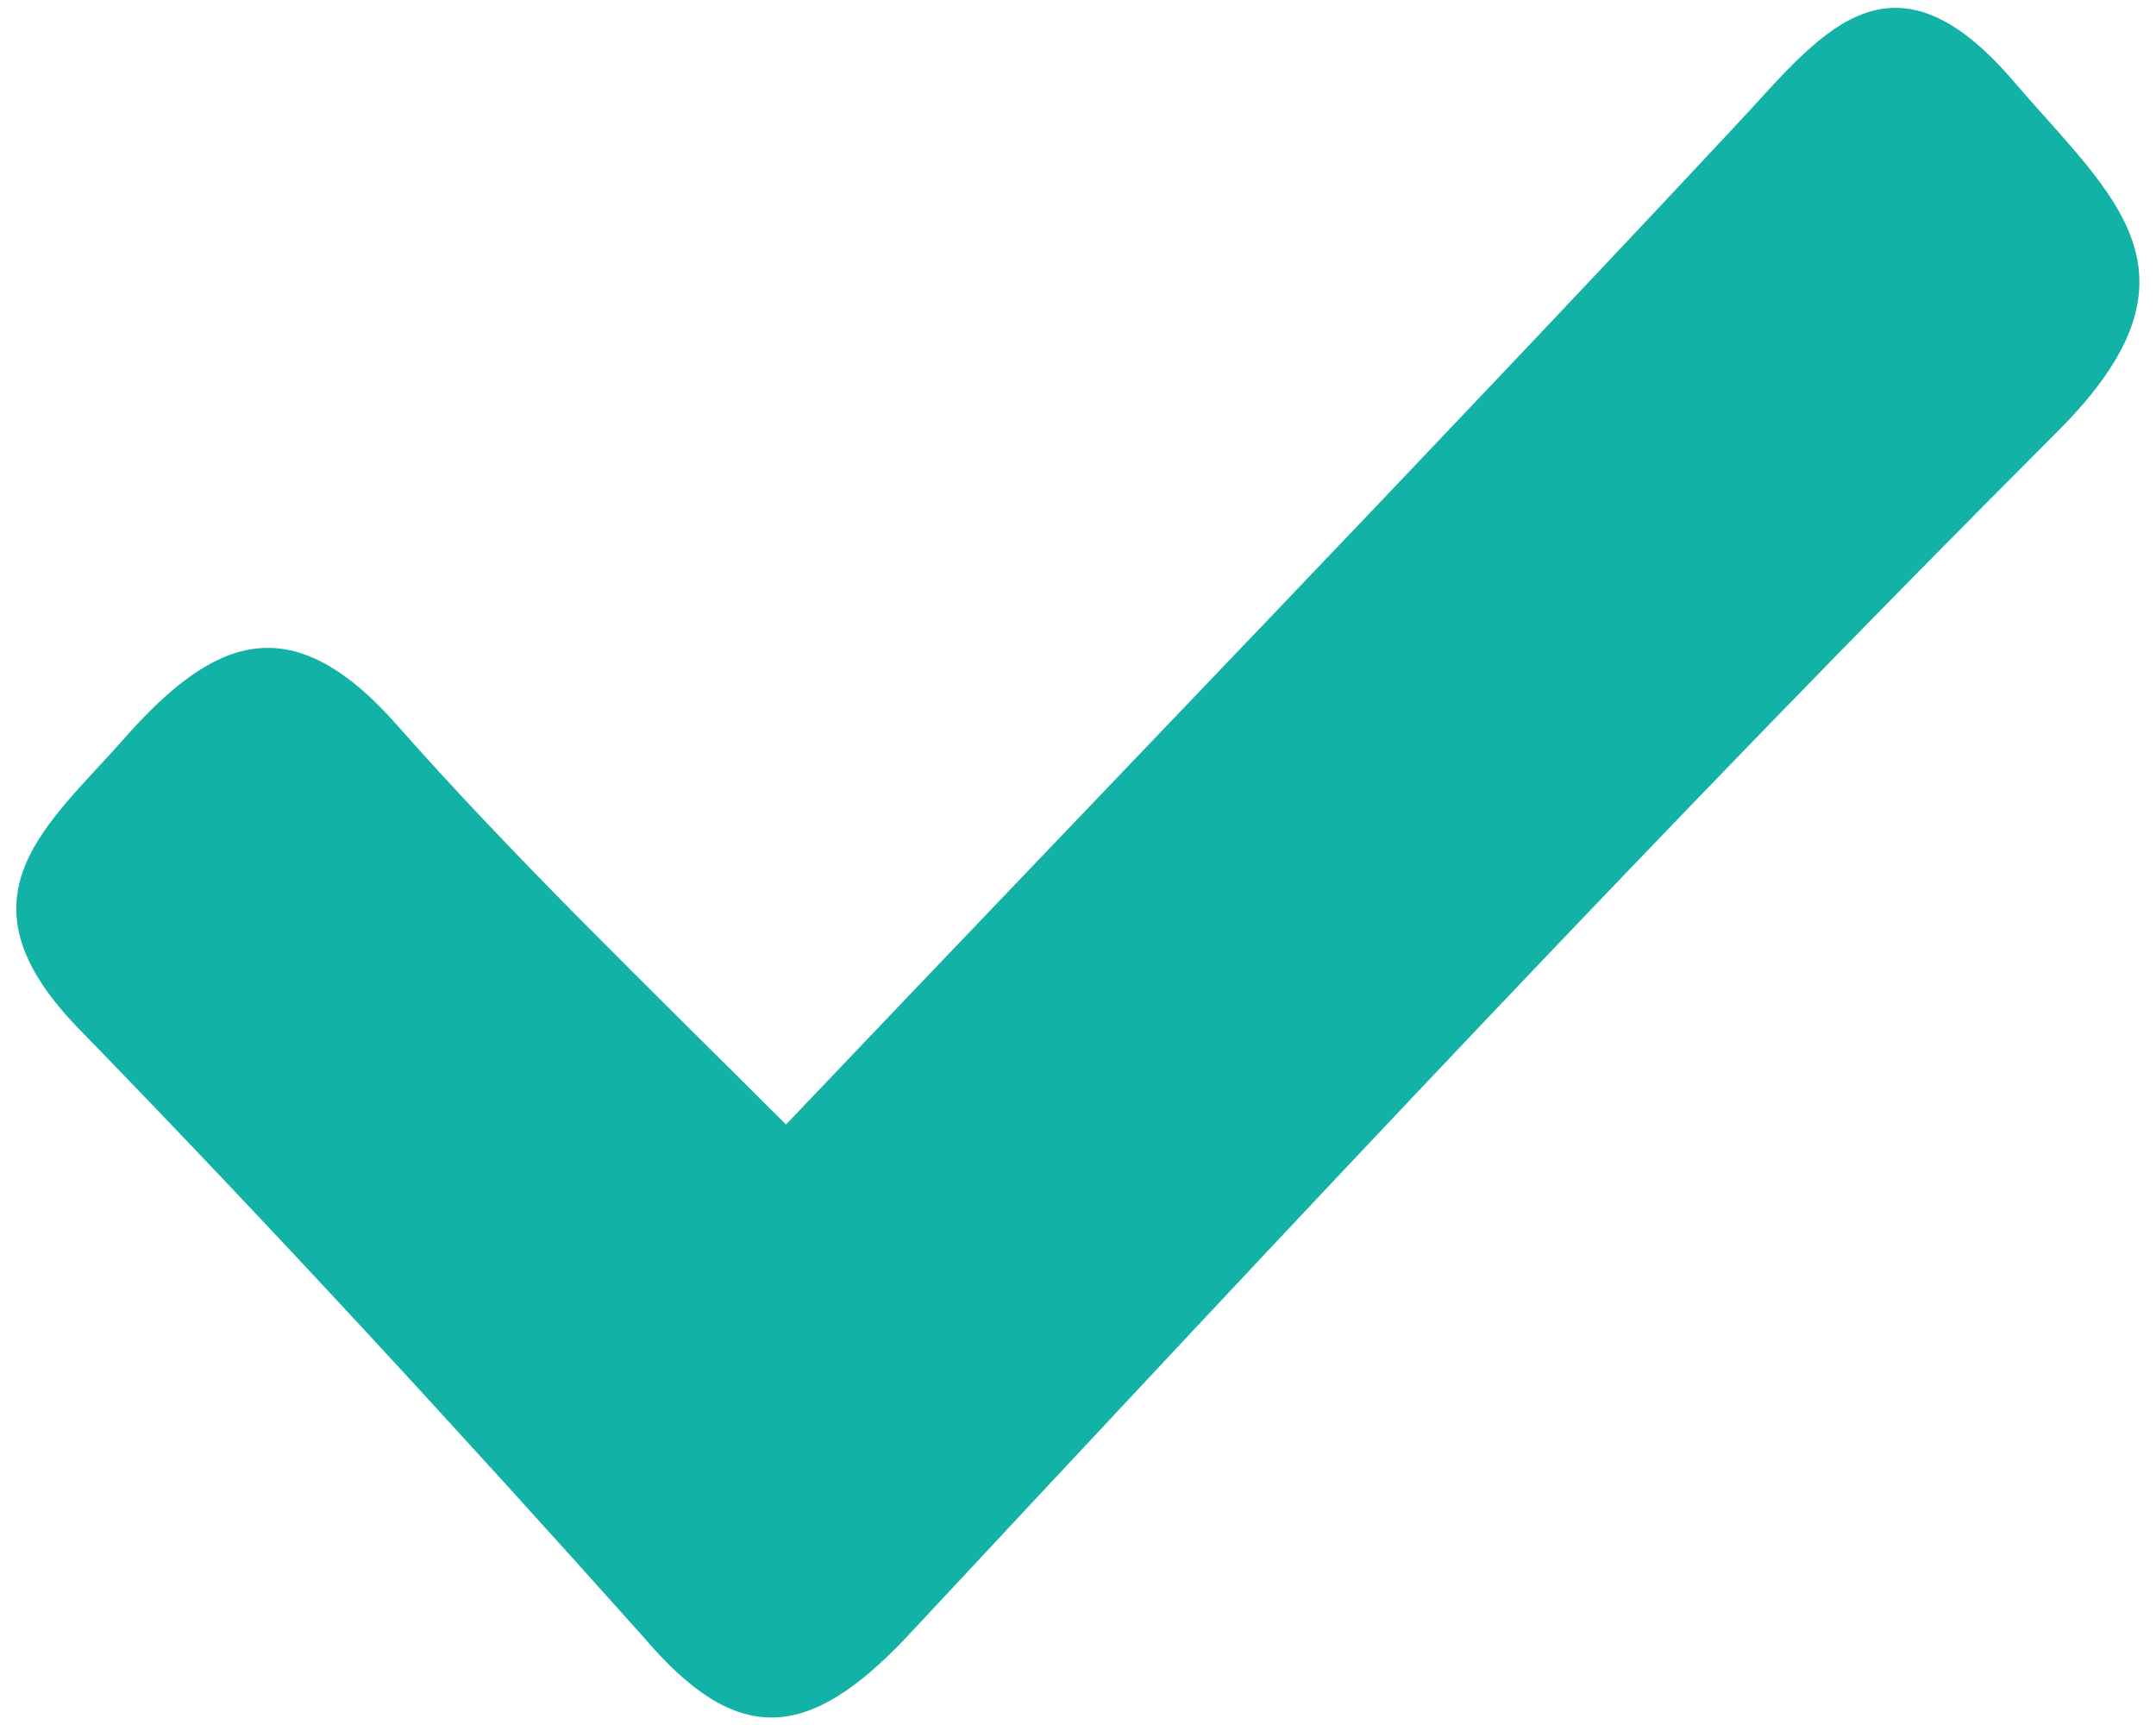 <?xml version="1.0" encoding="utf-8"?>
<!-- Generator: Adobe Illustrator 22.0.0, SVG Export Plug-In . SVG Version: 6.00 Build 0)  -->
<svg version="1.1" id="Layer_1" xmlns="http://www.w3.org/2000/svg" xmlns:xlink="http://www.w3.org/1999/xlink" x="0px" y="0px"
	 viewBox="0 0 39.5 31.6" style="enable-background:new 0 0 39.5 31.6;" xml:space="preserve">
<style type="text/css">
	.st0{fill:#12b2a6;}
</style>
<g>
	<path class="st0" d="M14.4,20.6c5.9-6.2,11.7-12.2,17.4-18.3c1.5-1.6,2.8-3.5,5.1-0.8c1.8,2.1,3.7,3.5,0.8,6.4
		C30.5,15.1,23.6,22.5,16.6,30c-1.8,1.9-3.1,2-4.8,0C8.4,26.2,5,22.5,1.4,18.8c-2.3-2.4-0.5-3.7,0.9-5.3c1.6-1.8,3-2.4,4.9-0.3
		C9.4,15.7,11.9,18.1,14.4,20.6z"/>
</g>
</svg>

